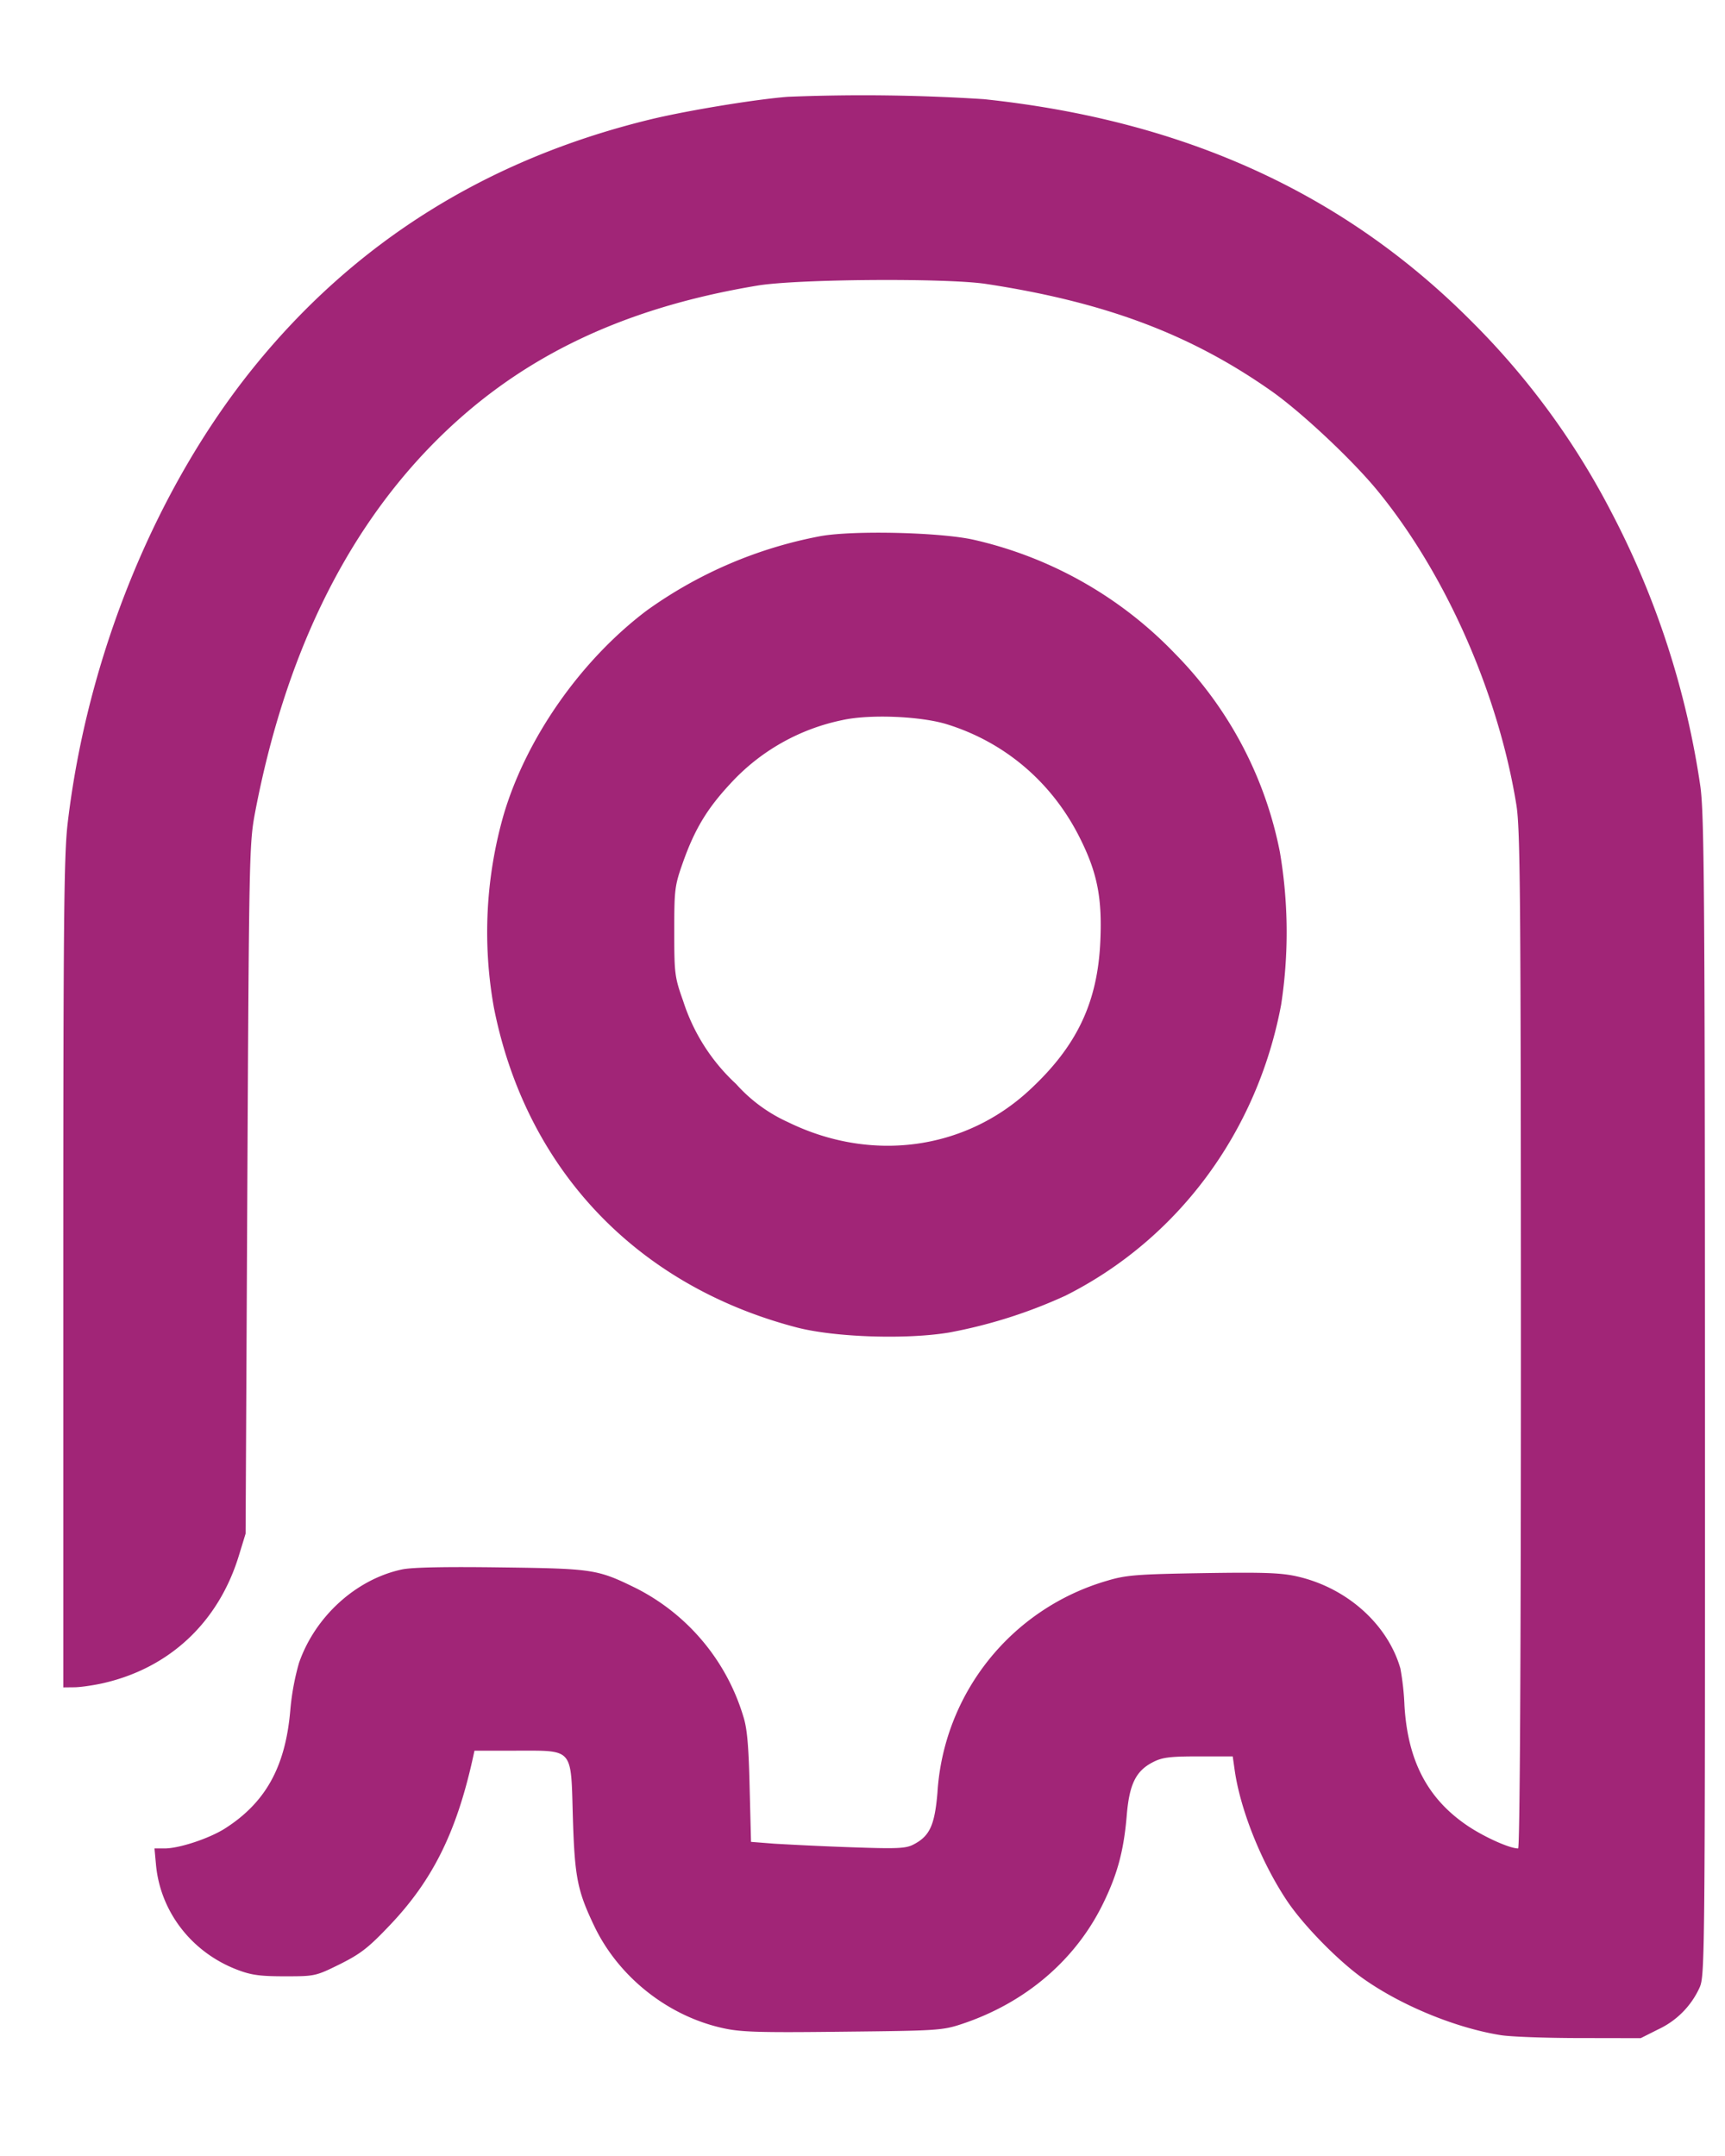 <svg xmlns="http://www.w3.org/2000/svg" viewBox="0 0 16 20">
    <path fill="#A12577" fill-rule="evenodd" d="M7.307.898c-.298.023-.926.126-1.267.208-1.516.367-2.748 1.137-3.693 2.309C1.439 4.542.808 6.093.627 7.642c-.034.292-.04.926-.04 4.178v3.833l.1-.001c.055 0 .172-.017.26-.036.624-.139 1.081-.567 1.27-1.19l.061-.199.016-3.2c.016-3.133.018-3.207.074-3.501.273-1.422.82-2.56 1.635-3.395.778-.797 1.742-1.269 3.024-1.482.367-.061 1.751-.071 2.12-.015 1.101.168 1.894.465 2.645.993.28.197.752.64.986.926.631.771 1.119 1.875 1.287 2.914.036.221.041.852.042 4.966 0 3.011-.01 4.714-.026 4.714-.077 0-.303-.101-.458-.203-.377-.25-.565-.603-.596-1.121a2.448 2.448 0 0 0-.038-.346c-.118-.409-.494-.746-.952-.852-.151-.035-.306-.041-.877-.032-.616.01-.715.018-.889.07a2.188 2.188 0 0 0-1.576 1.969c-.026.302-.072.401-.223.479-.072.037-.151.04-.578.025a32.28 32.28 0 0 1-.711-.033l-.217-.017-.013-.509c-.009-.385-.023-.546-.059-.656a1.968 1.968 0 0 0-.996-1.189c-.357-.175-.396-.181-1.252-.192-.511-.007-.828-.001-.918.019-.426.091-.806.437-.955.868a2.323 2.323 0 0 0-.081.445c-.046.521-.23.851-.607 1.091-.146.092-.423.184-.558.184h-.094l.014.153c.041.436.332.811.753.972.13.05.212.061.442.061.278 0 .285-.001.51-.112.192-.096.265-.152.464-.362.396-.416.617-.861.769-1.546l.016-.073h.387c.533 0 .507-.03.525.602.017.572.041.694.199 1.025.225.471.681.833 1.19.946.168.038.335.043 1.114.034.874-.009.926-.012 1.104-.071.594-.197 1.063-.599 1.318-1.131.129-.267.186-.483.213-.805.024-.29.085-.413.244-.494.085-.044.157-.053.421-.053h.318l.018.127c.052.367.246.853.483 1.209.15.226.474.558.706.723.353.251.86.46 1.279.527.095.015.426.027.736.027l.562.001.163-.082a.785.785 0 0 0 .384-.389c.048-.11.05-.28.049-5.477-.001-4.673-.007-5.401-.042-5.661a7.958 7.958 0 0 0-.826-2.547 7.088 7.088 0 0 0-1.306-1.779C12.459 1.789 10.98 1.116 9.127.92a17.435 17.435 0 0 0-1.82-.022m.306 4.075a4.04 4.04 0 0 0-1.615.691c-.612.462-1.117 1.184-1.327 1.896a3.959 3.959 0 0 0-.09 1.787c.296 1.495 1.319 2.576 2.805 2.966.35.092 1.016.115 1.418.048a4.6 4.6 0 0 0 1.081-.343c1.042-.525 1.777-1.518 1.998-2.698a4.434 4.434 0 0 0-.012-1.418 3.61 3.61 0 0 0-.971-1.837 3.732 3.732 0 0 0-1.86-1.056c-.303-.071-1.115-.091-1.427-.036M8.787 6.72c.535.167.969.537 1.225 1.045.165.326.212.561.194.965-.025.57-.218.976-.658 1.383-.602.558-1.471.673-2.24.296a1.439 1.439 0 0 1-.48-.353 1.79 1.79 0 0 1-.491-.769c-.079-.223-.083-.252-.083-.647s.004-.424.083-.647c.108-.303.223-.493.436-.722a1.937 1.937 0 0 1 1.04-.591c.249-.056.73-.037.974.04"/>
</svg>
